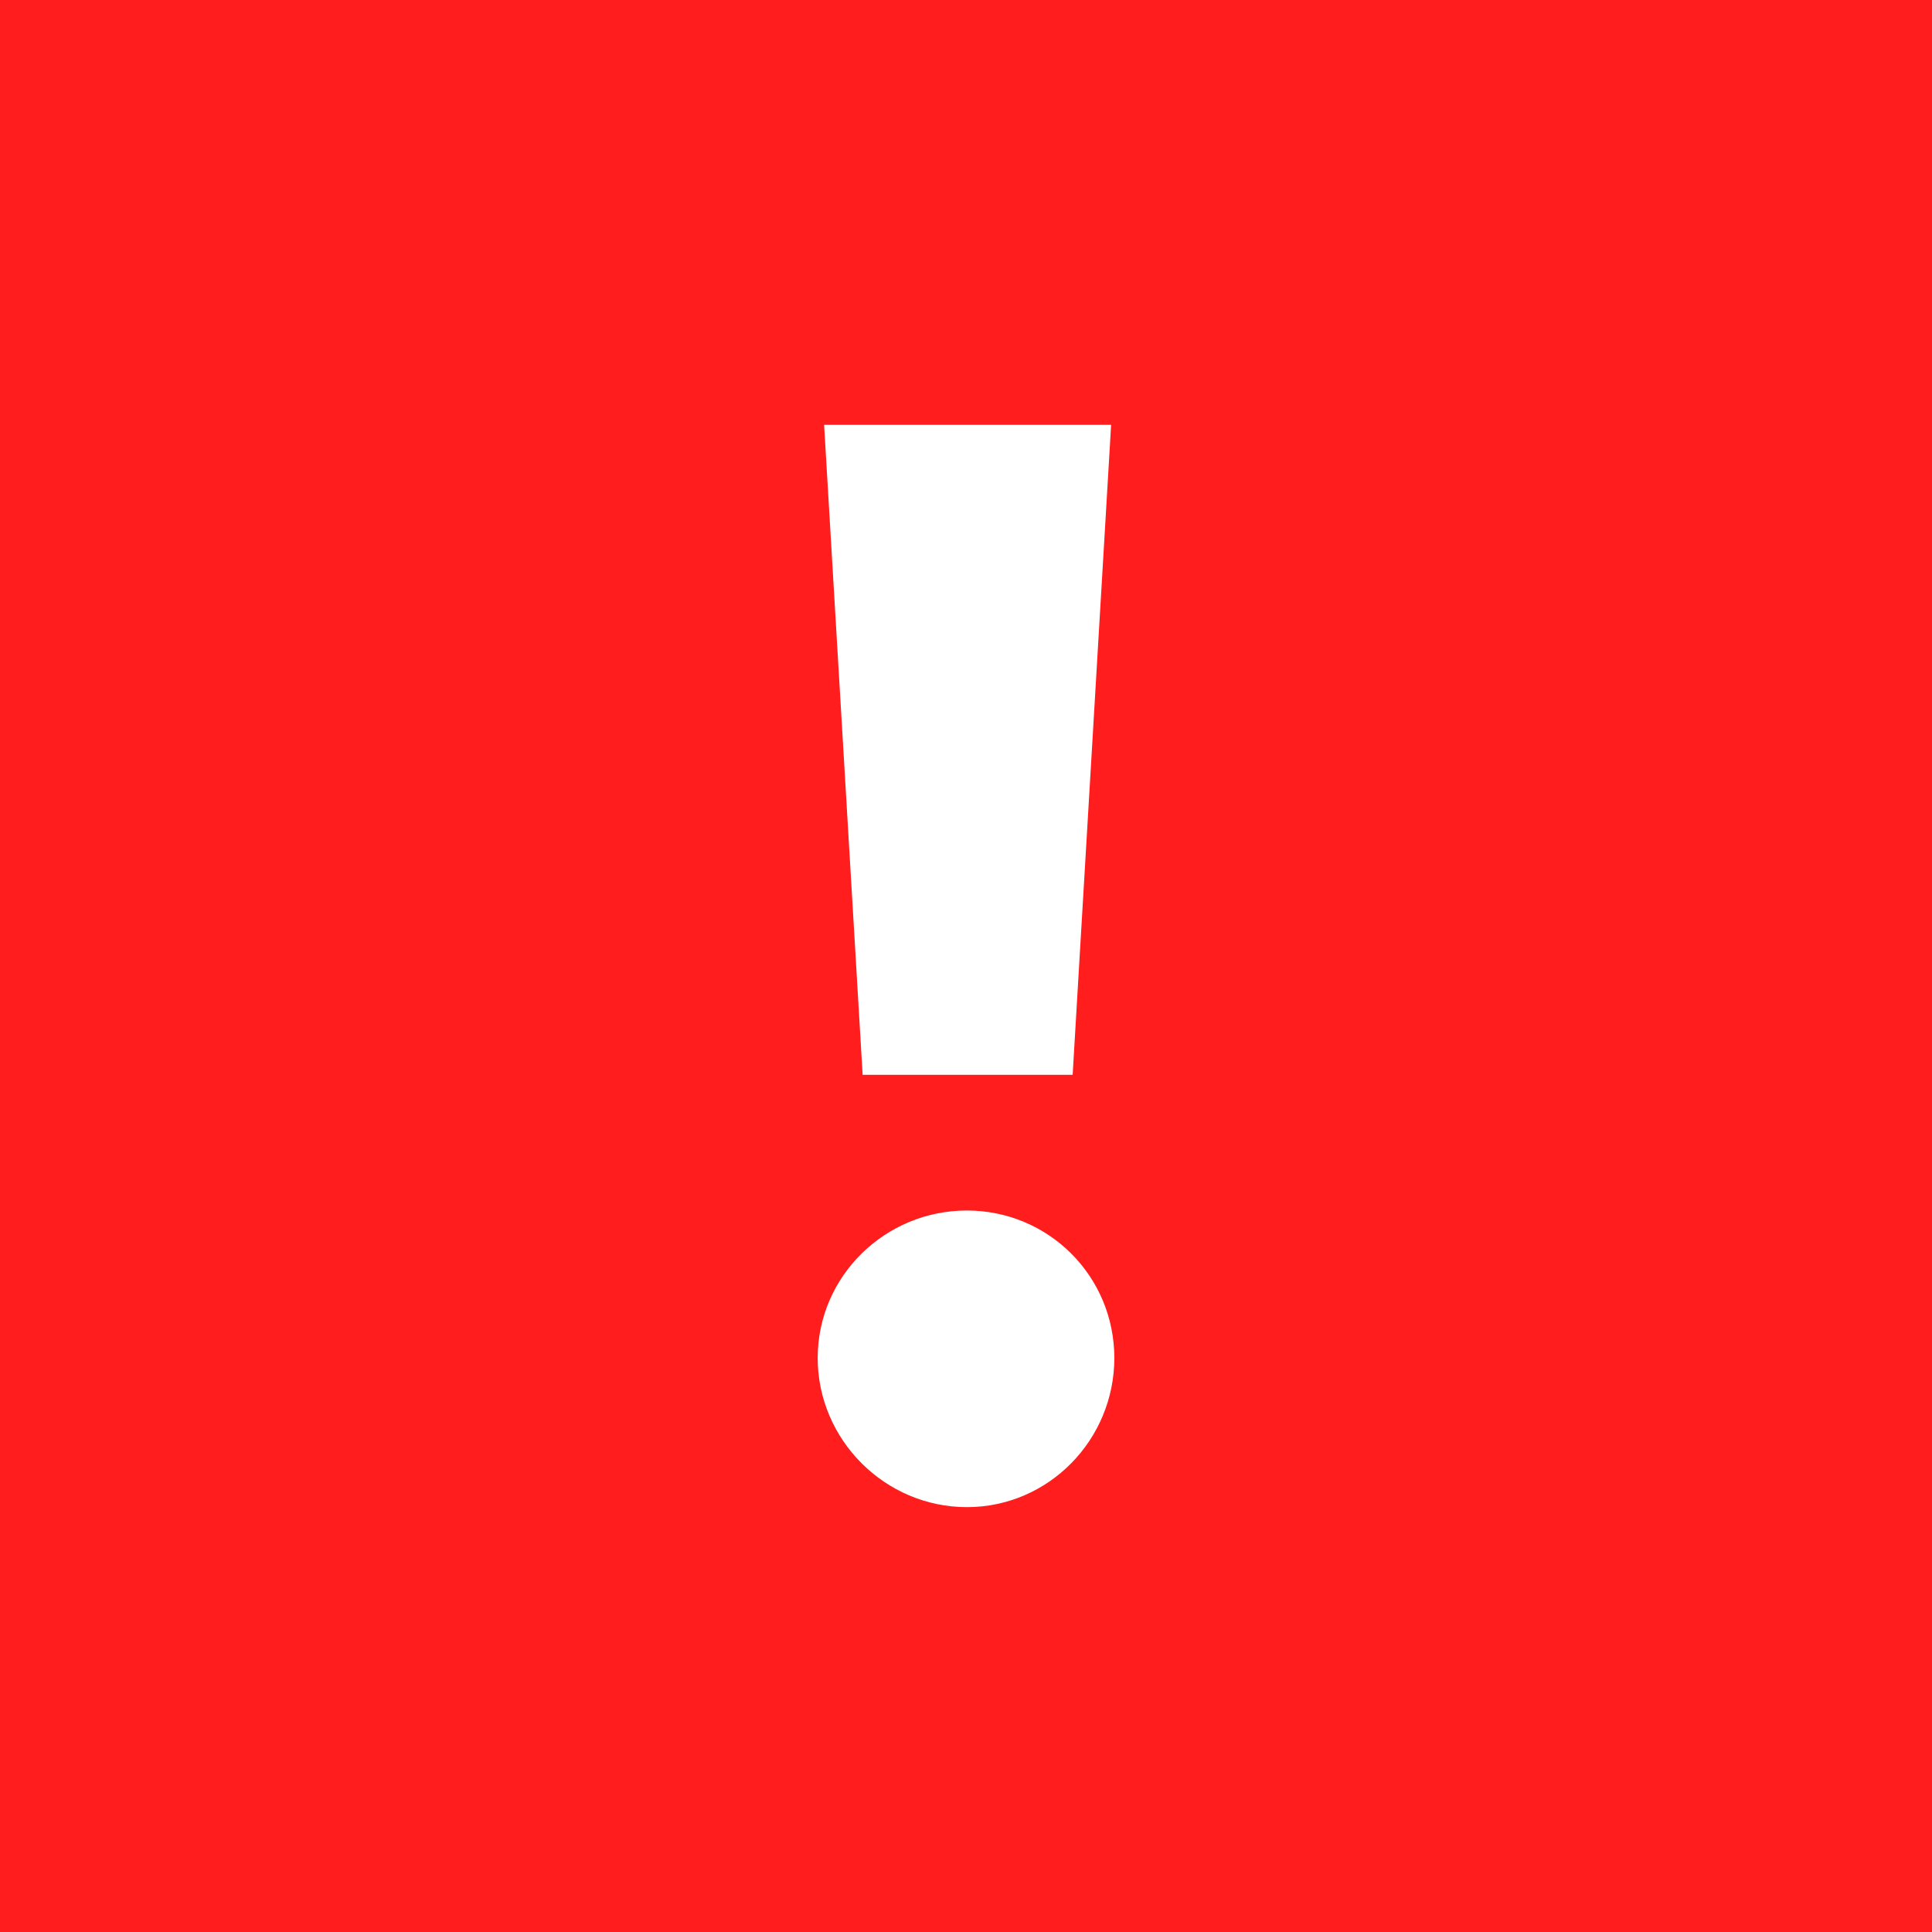 <?xml version="1.0" encoding="utf-8"?>
<!-- Generator: Adobe Illustrator 18.1.0, SVG Export Plug-In . SVG Version: 6.00 Build 0)  -->
<!DOCTYPE svg PUBLIC "-//W3C//DTD SVG 1.1//EN" "http://www.w3.org/Graphics/SVG/1.1/DTD/svg11.dtd">
<svg version="1.1" id="Layer_1" xmlns="http://www.w3.org/2000/svg" xmlns:xlink="http://www.w3.org/1999/xlink" x="0px" y="0px"
	 width="54px" height="54px" viewBox="0 0 54 54" enable-background="new 0 0 54 54" xml:space="preserve">
<rect x="0" fill="#FF1D1D" width="54" height="54"/>
<g>
	<path fill="#FFFFFF" d="M27.023,42.125c-2.285,0-4.168-1.882-4.168-4.168c0-2.286,1.883-4.123,4.168-4.123
		c2.286,0,4.123,1.837,4.123,4.123C31.145,40.243,29.309,42.125,27.023,42.125z M29.981,30.041h-5.87l-1.077-18.166h8.022
		L29.981,30.041z"/>
</g>
</svg>
